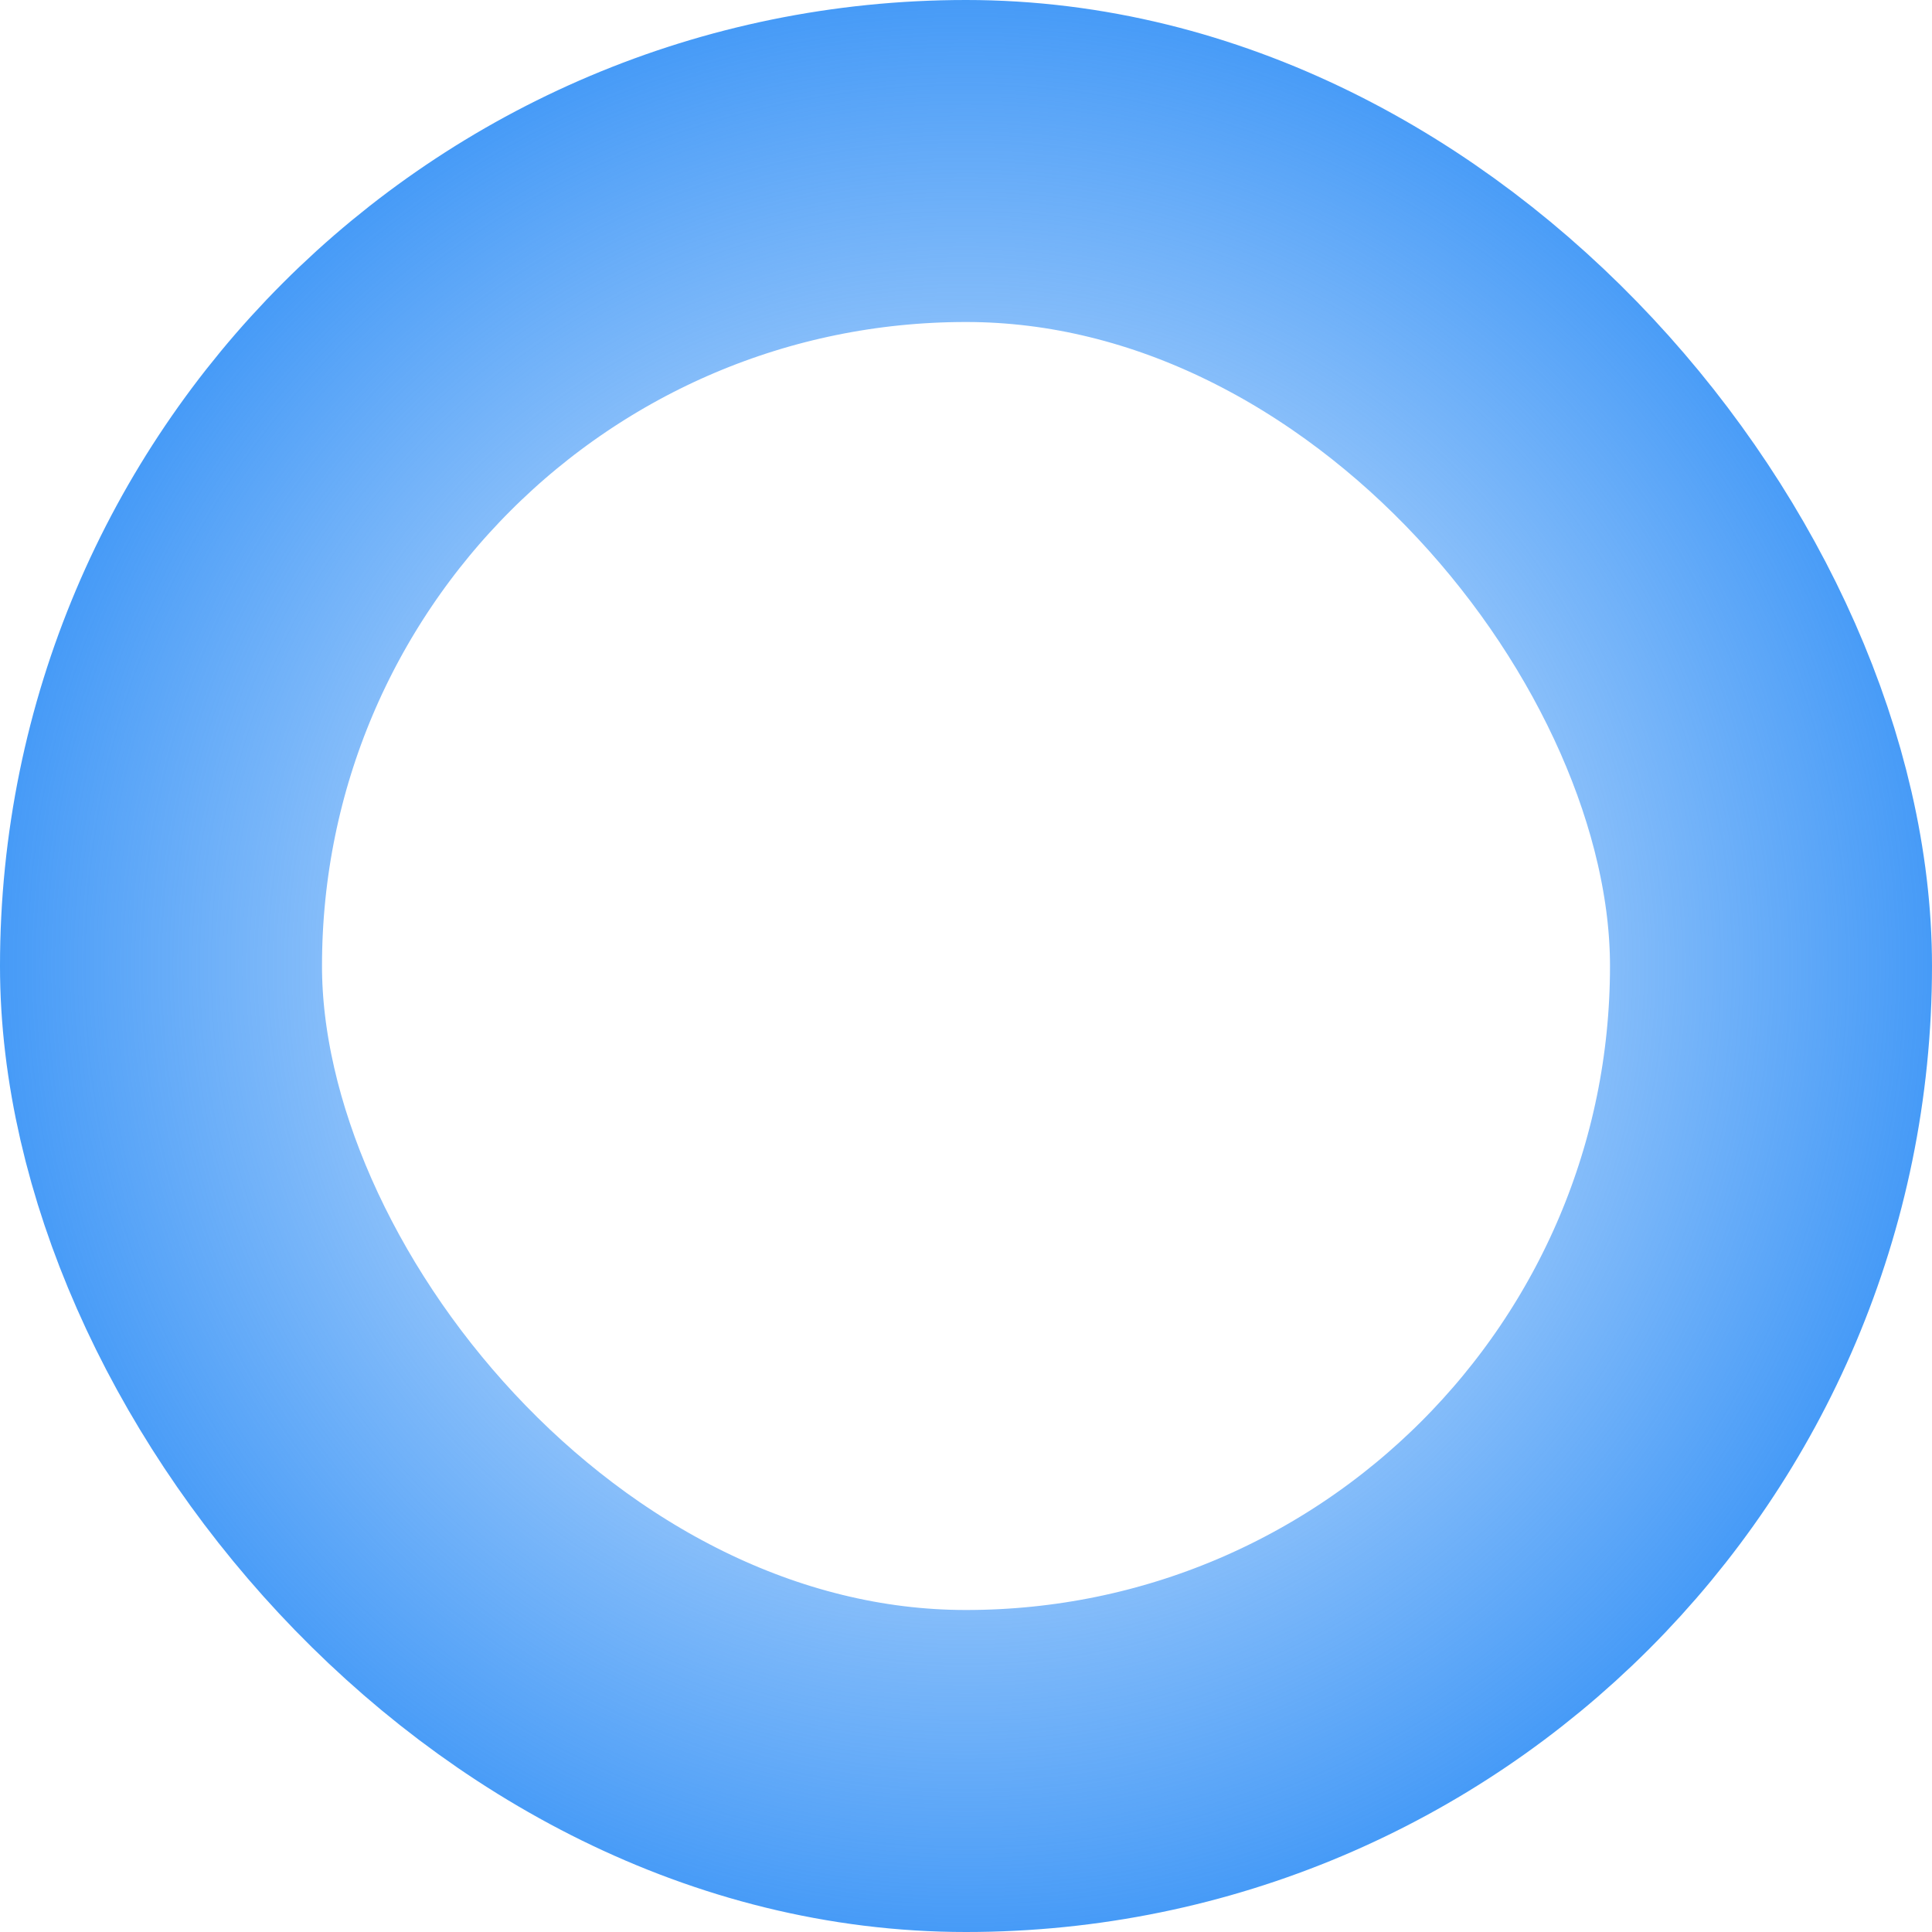 <svg width="12" height="12" viewBox="0 0 12 12" fill="none" xmlns="http://www.w3.org/2000/svg">
<rect x="1" y="1" width="10" height="10" rx="5" stroke="url(#paint0_angular)" stroke-width="2"/>
<defs>
<radialGradient id="paint0_angular" cx="0" cy="0" r="1" gradientUnits="userSpaceOnUse" gradientTransform="translate(6 6) rotate(90) scale(6)">
<stop stop-color="#459AF7" stop-opacity="0"/>
<stop offset="1" stop-color="#459AF7"/>
</radialGradient>
</defs>
</svg>
